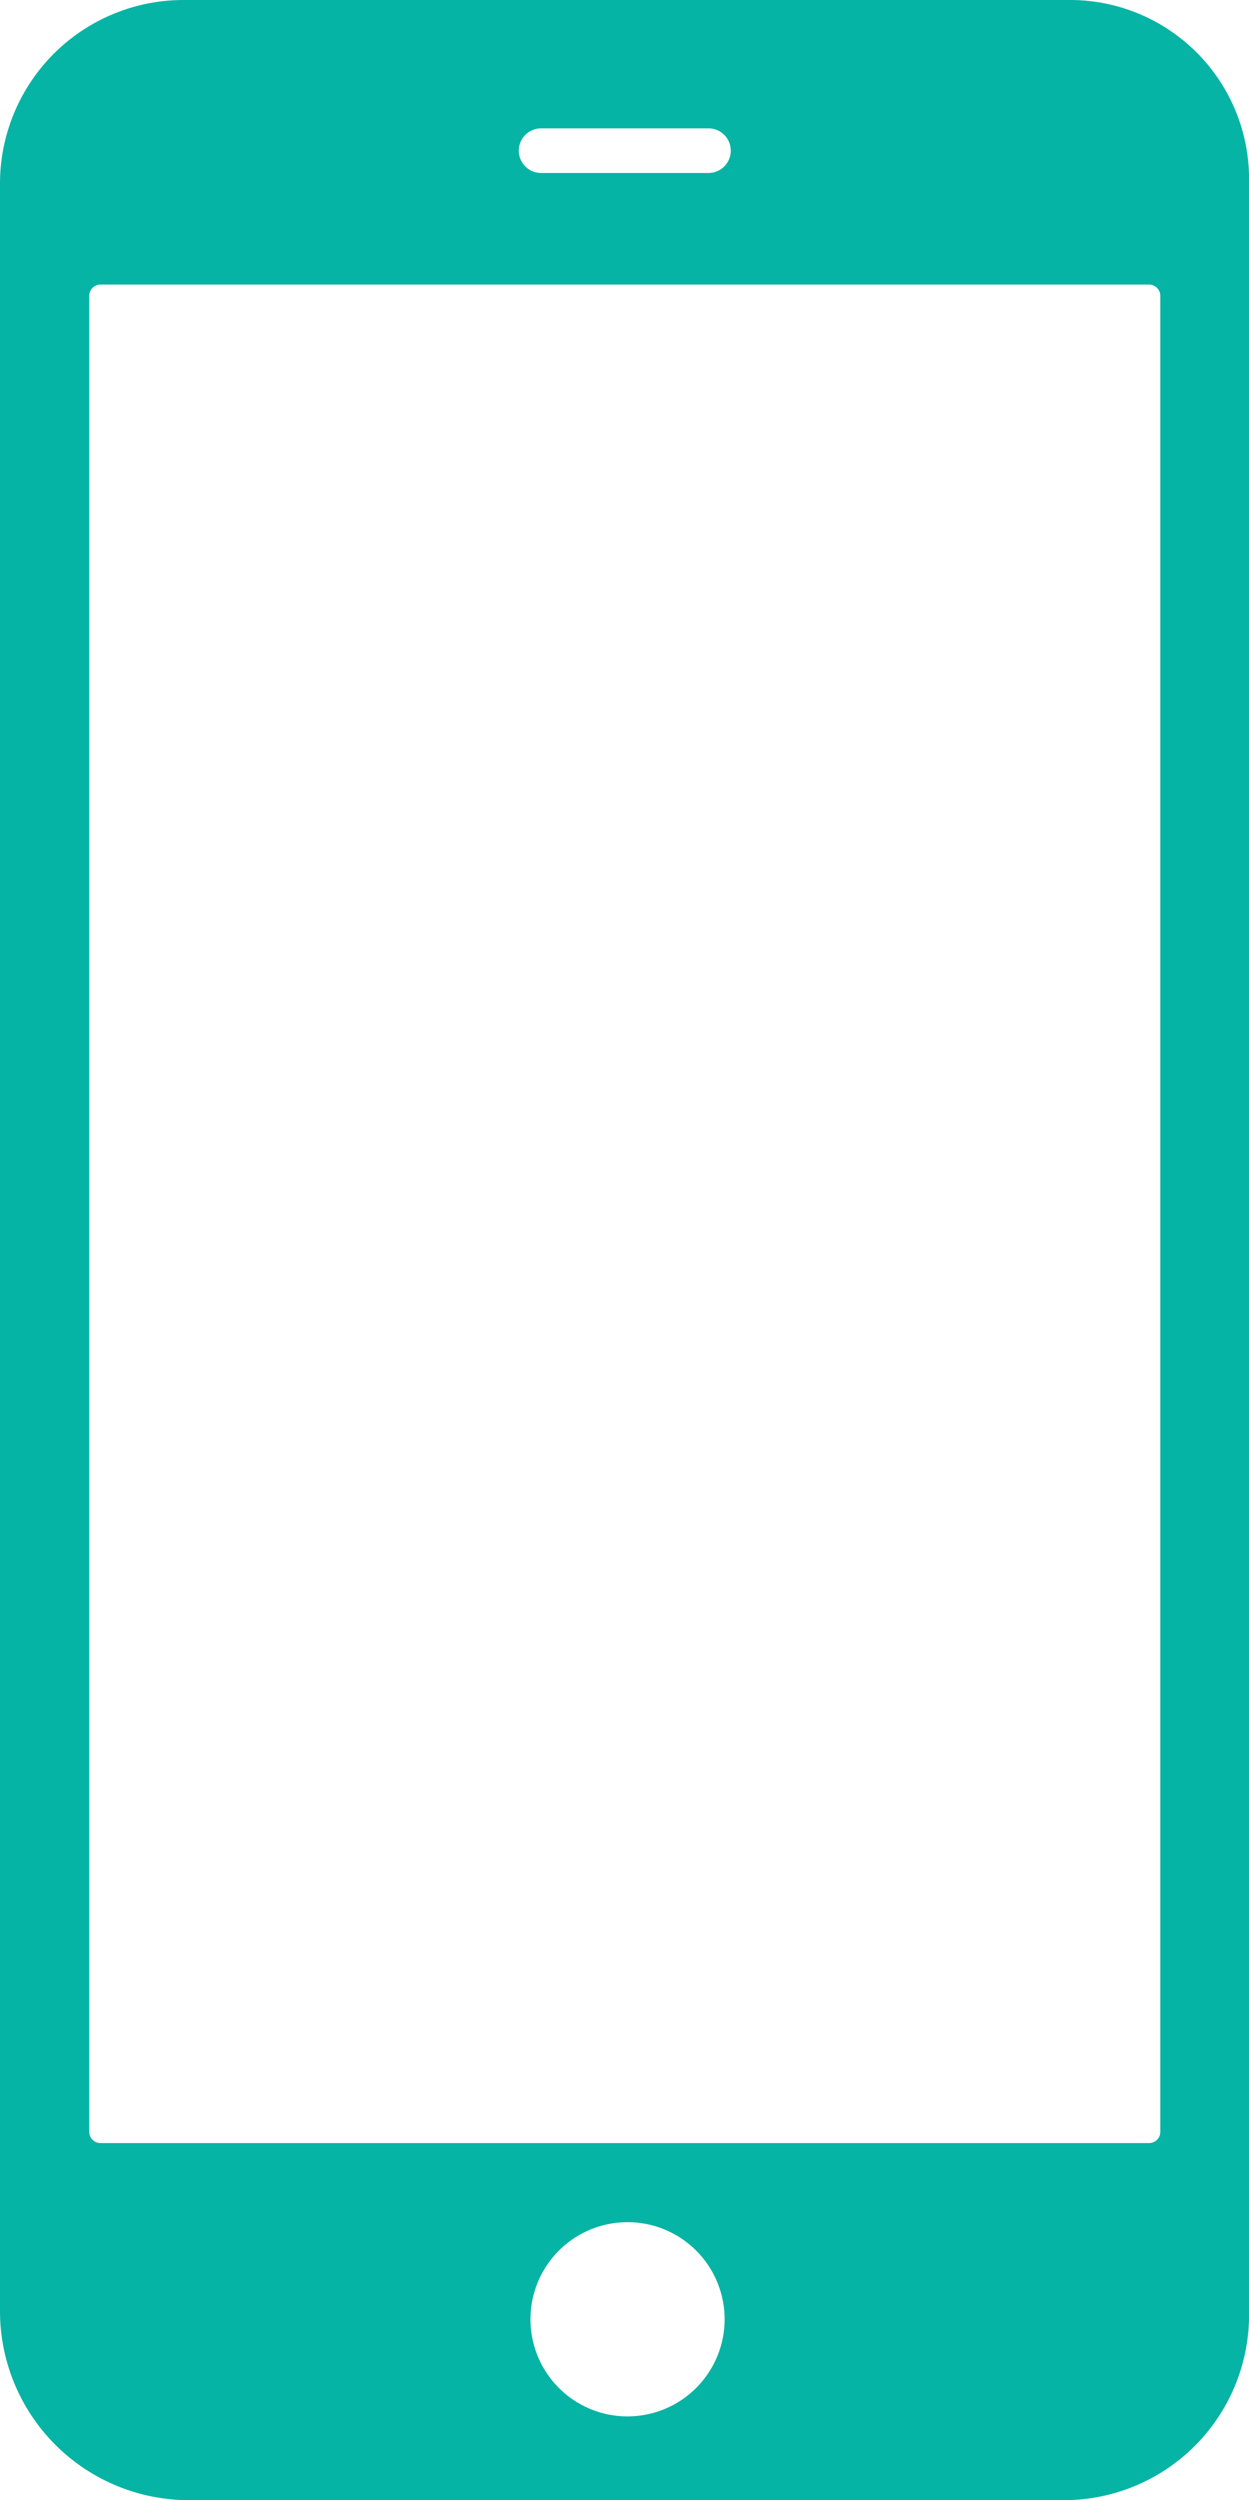 <svg xmlns="http://www.w3.org/2000/svg" width="37.169" height="74.371" viewBox="0 0 37.169 74.371">
  <path id="celular" d="M41.948,2.25H15.62a5.462,5.462,0,0,0-5.495,5.462V70.96a5.624,5.624,0,0,0,5.495,5.661H41.932a5.513,5.513,0,0,0,5.362-5.661V7.712A5.327,5.327,0,0,0,41.948,2.25ZM26.228,6.068h4.98a.664.664,0,1,1,0,1.328h-4.98a.664.664,0,1,1,0-1.328ZM28.8,74.131a2.889,2.889,0,1,1,2.889-2.889A2.891,2.891,0,0,1,28.8,74.131ZM44.322,66H13.113a.333.333,0,0,1-.332-.332V11.048a.333.333,0,0,1,.332-.332H44.322a.333.333,0,0,1,.332.332V65.664A.333.333,0,0,1,44.322,66Z" transform="translate(-10.125 -2.25)" fill="#06b4a5"/>
</svg>
